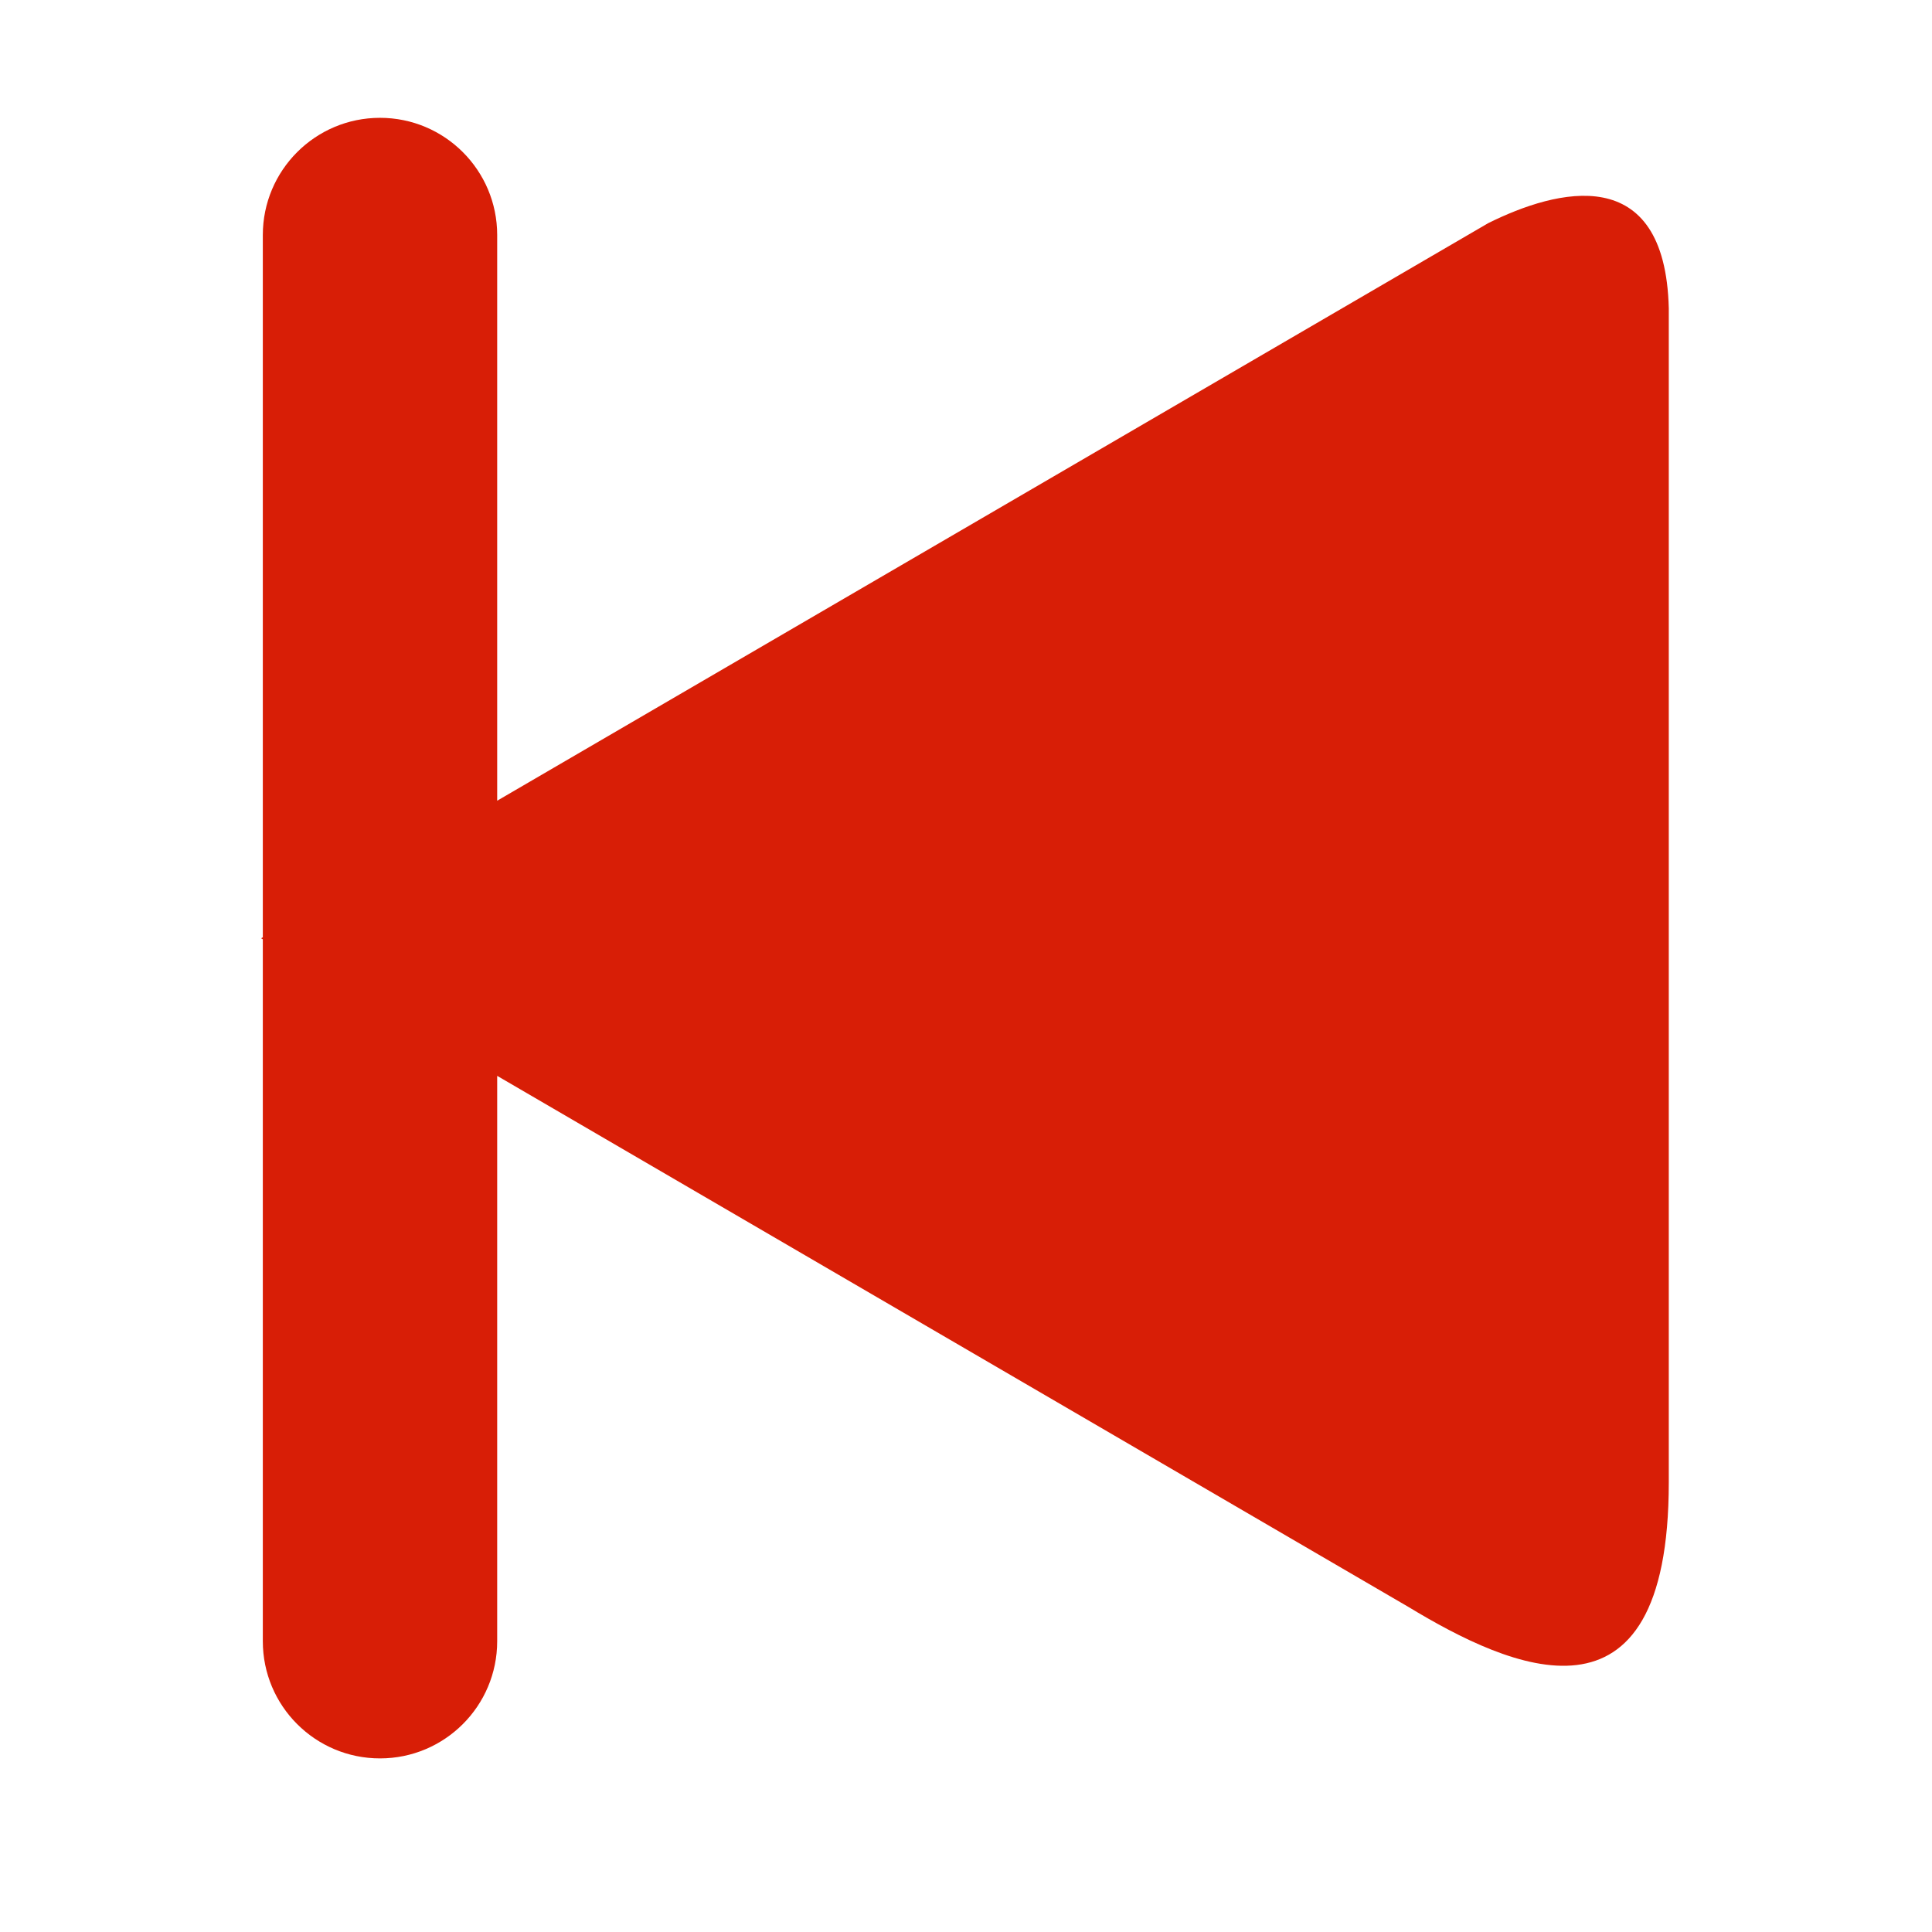 <?xml version="1.0" standalone="no"?><!DOCTYPE svg PUBLIC "-//W3C//DTD SVG 1.1//EN" "http://www.w3.org/Graphics/SVG/1.1/DTD/svg11.dtd"><svg t="1602473609905" class="icon" viewBox="0 0 1024 1024" version="1.1" xmlns="http://www.w3.org/2000/svg" p-id="3053" xmlns:xlink="http://www.w3.org/1999/xlink" width="200" height="200"><defs><style type="text/css"></style></defs><path d="M788.764 118.287c-133.872 78.019-377.177 219.808-525.247 306.106v-299.821c0-34.309-27.812-62.122-62.117-62.122-34.297 0-62.103 27.815-62.103 62.122v372.212c-0.581 0.339-0.895 0.523-0.895 0.523s0.311 0.182 0.895 0.523v372.058c0 34.309 27.809 62.103 62.103 62.103 34.304 0 62.117-27.795 62.117-62.103v-299.662c133.553 77.836 344.571 200.825 482.895 281.437 53.855 32.571 138.079 71.646 138.079-65.991 0-176.682 0-469.007 0-622.287-1.949-78.23-59.317-63.202-95.726-45.097z" p-id="3054" fill="#d81e06"></path></svg>
